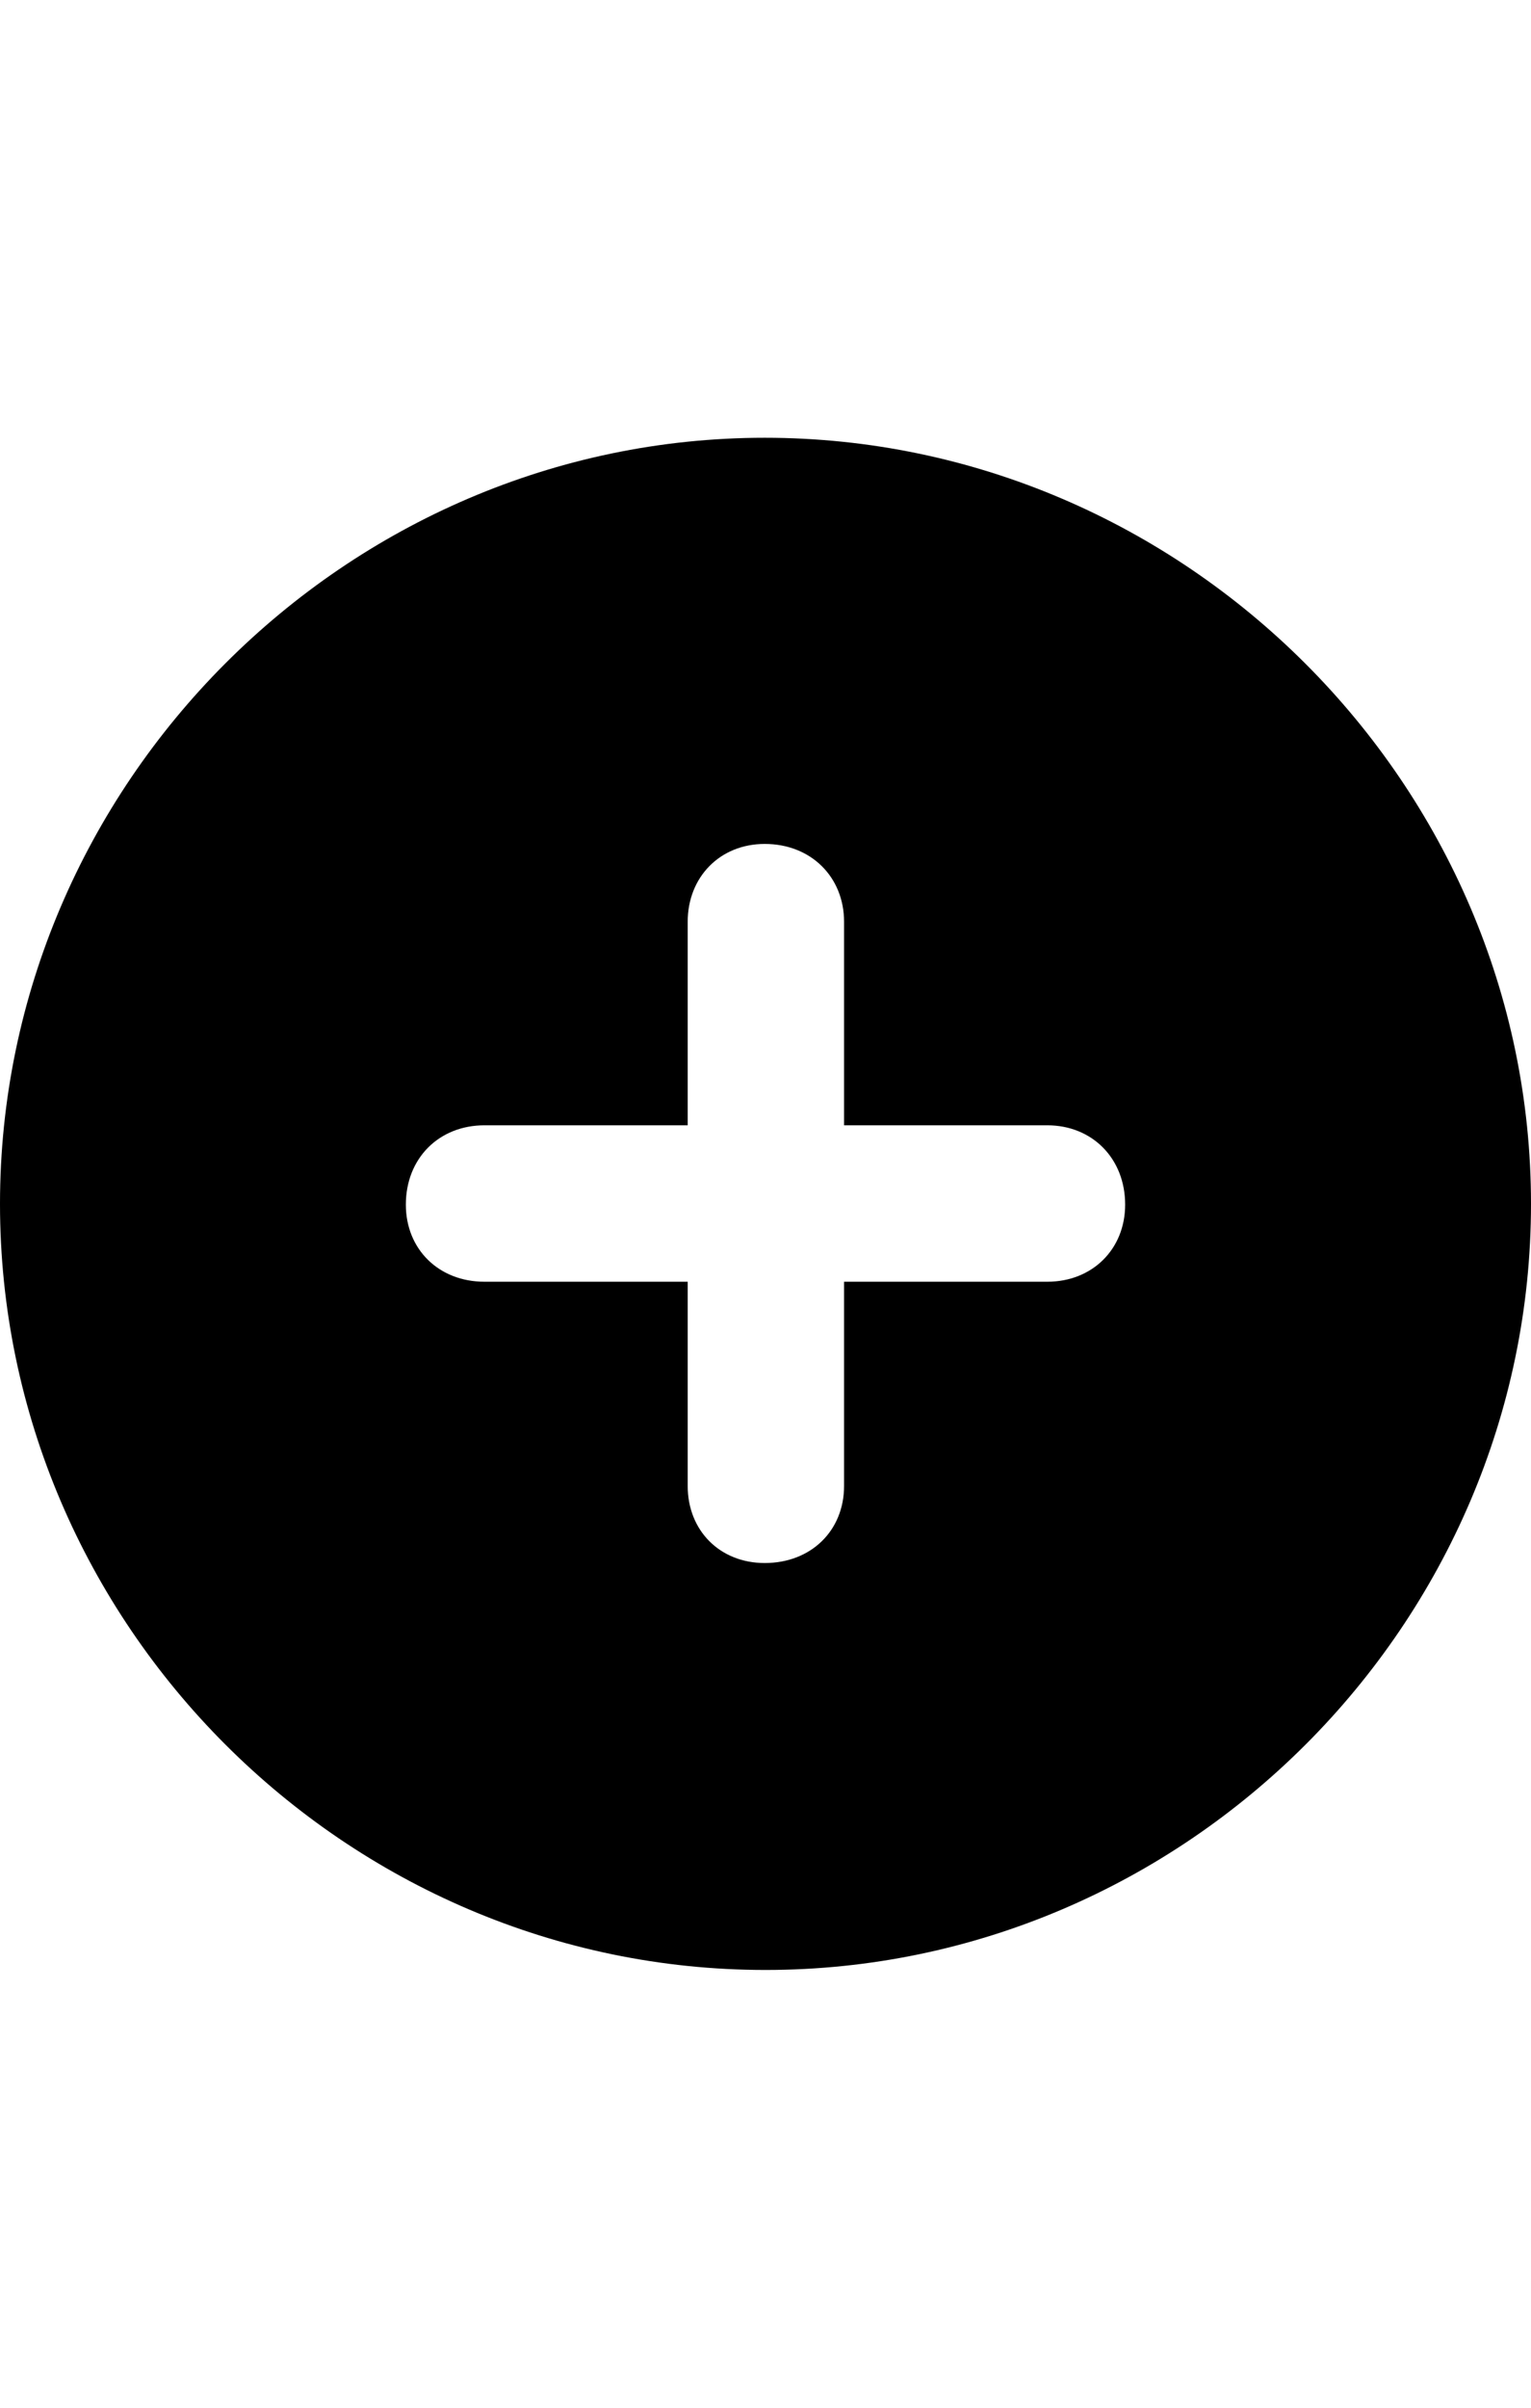 <svg viewBox="0 0 22 22" class="circlePlus" style="width: 14px; height: 100%; display: block; flex-shrink: 0; "><path d="M11 22C17.033 22 22 17.033 22 11C22 4.978 17.022 0 10.989 0C4.967 0 0 4.978 0 11C0 17.033 4.967 22 11 22ZM5.832 11.011C5.832 10.346 6.307 9.872 6.961 9.872H9.882V6.95C9.882 6.307 10.346 5.832 10.989 5.832C11.654 5.832 12.129 6.307 12.129 6.95V9.872H15.05C15.693 9.872 16.168 10.346 16.168 11.011C16.168 11.654 15.693 12.118 15.05 12.118H12.129V15.05C12.129 15.693 11.654 16.157 10.989 16.157C10.346 16.157 9.882 15.693 9.882 15.05V12.118H6.961C6.307 12.118 5.832 11.654 5.832 11.011Z"></path></svg>